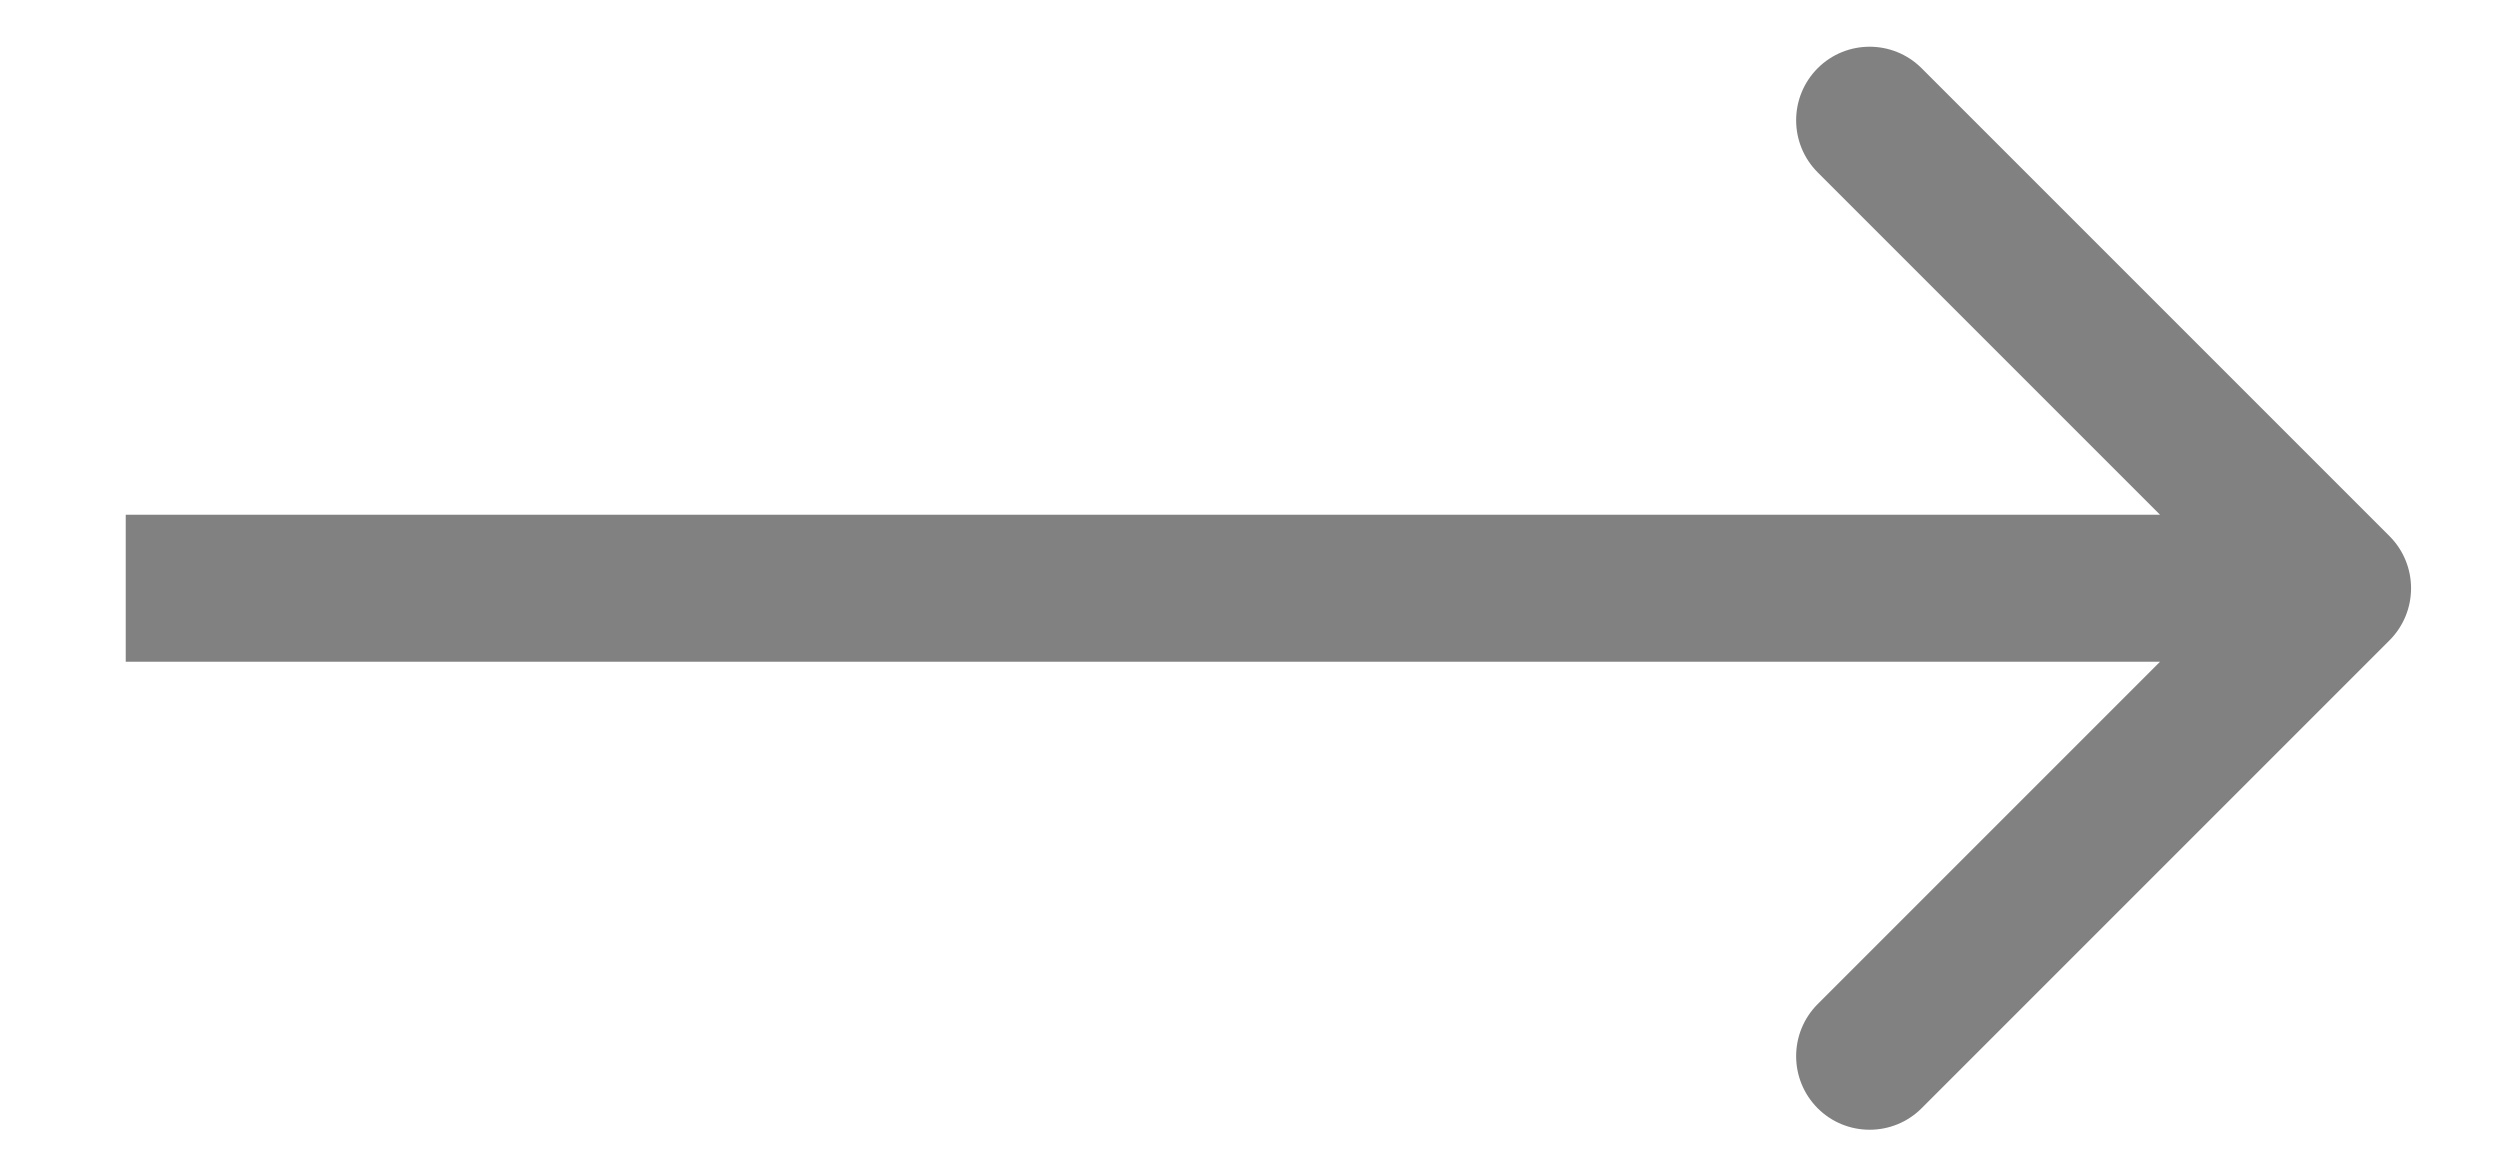 <svg width="17" height="8" viewBox="0 0 17 8" fill="none" xmlns="http://www.w3.org/2000/svg">
<path d="M16.249 4.354C16.444 4.158 16.444 3.842 16.249 3.646L13.067 0.464C12.872 0.269 12.555 0.269 12.36 0.464C12.165 0.66 12.165 0.976 12.36 1.172L15.188 4L12.36 6.828C12.165 7.024 12.165 7.34 12.36 7.536C12.555 7.731 12.872 7.731 13.067 7.536L16.249 4.354ZM0.855 4.5H15.895V3.5H0.855V4.5Z" fill="#818181"/>
</svg>

